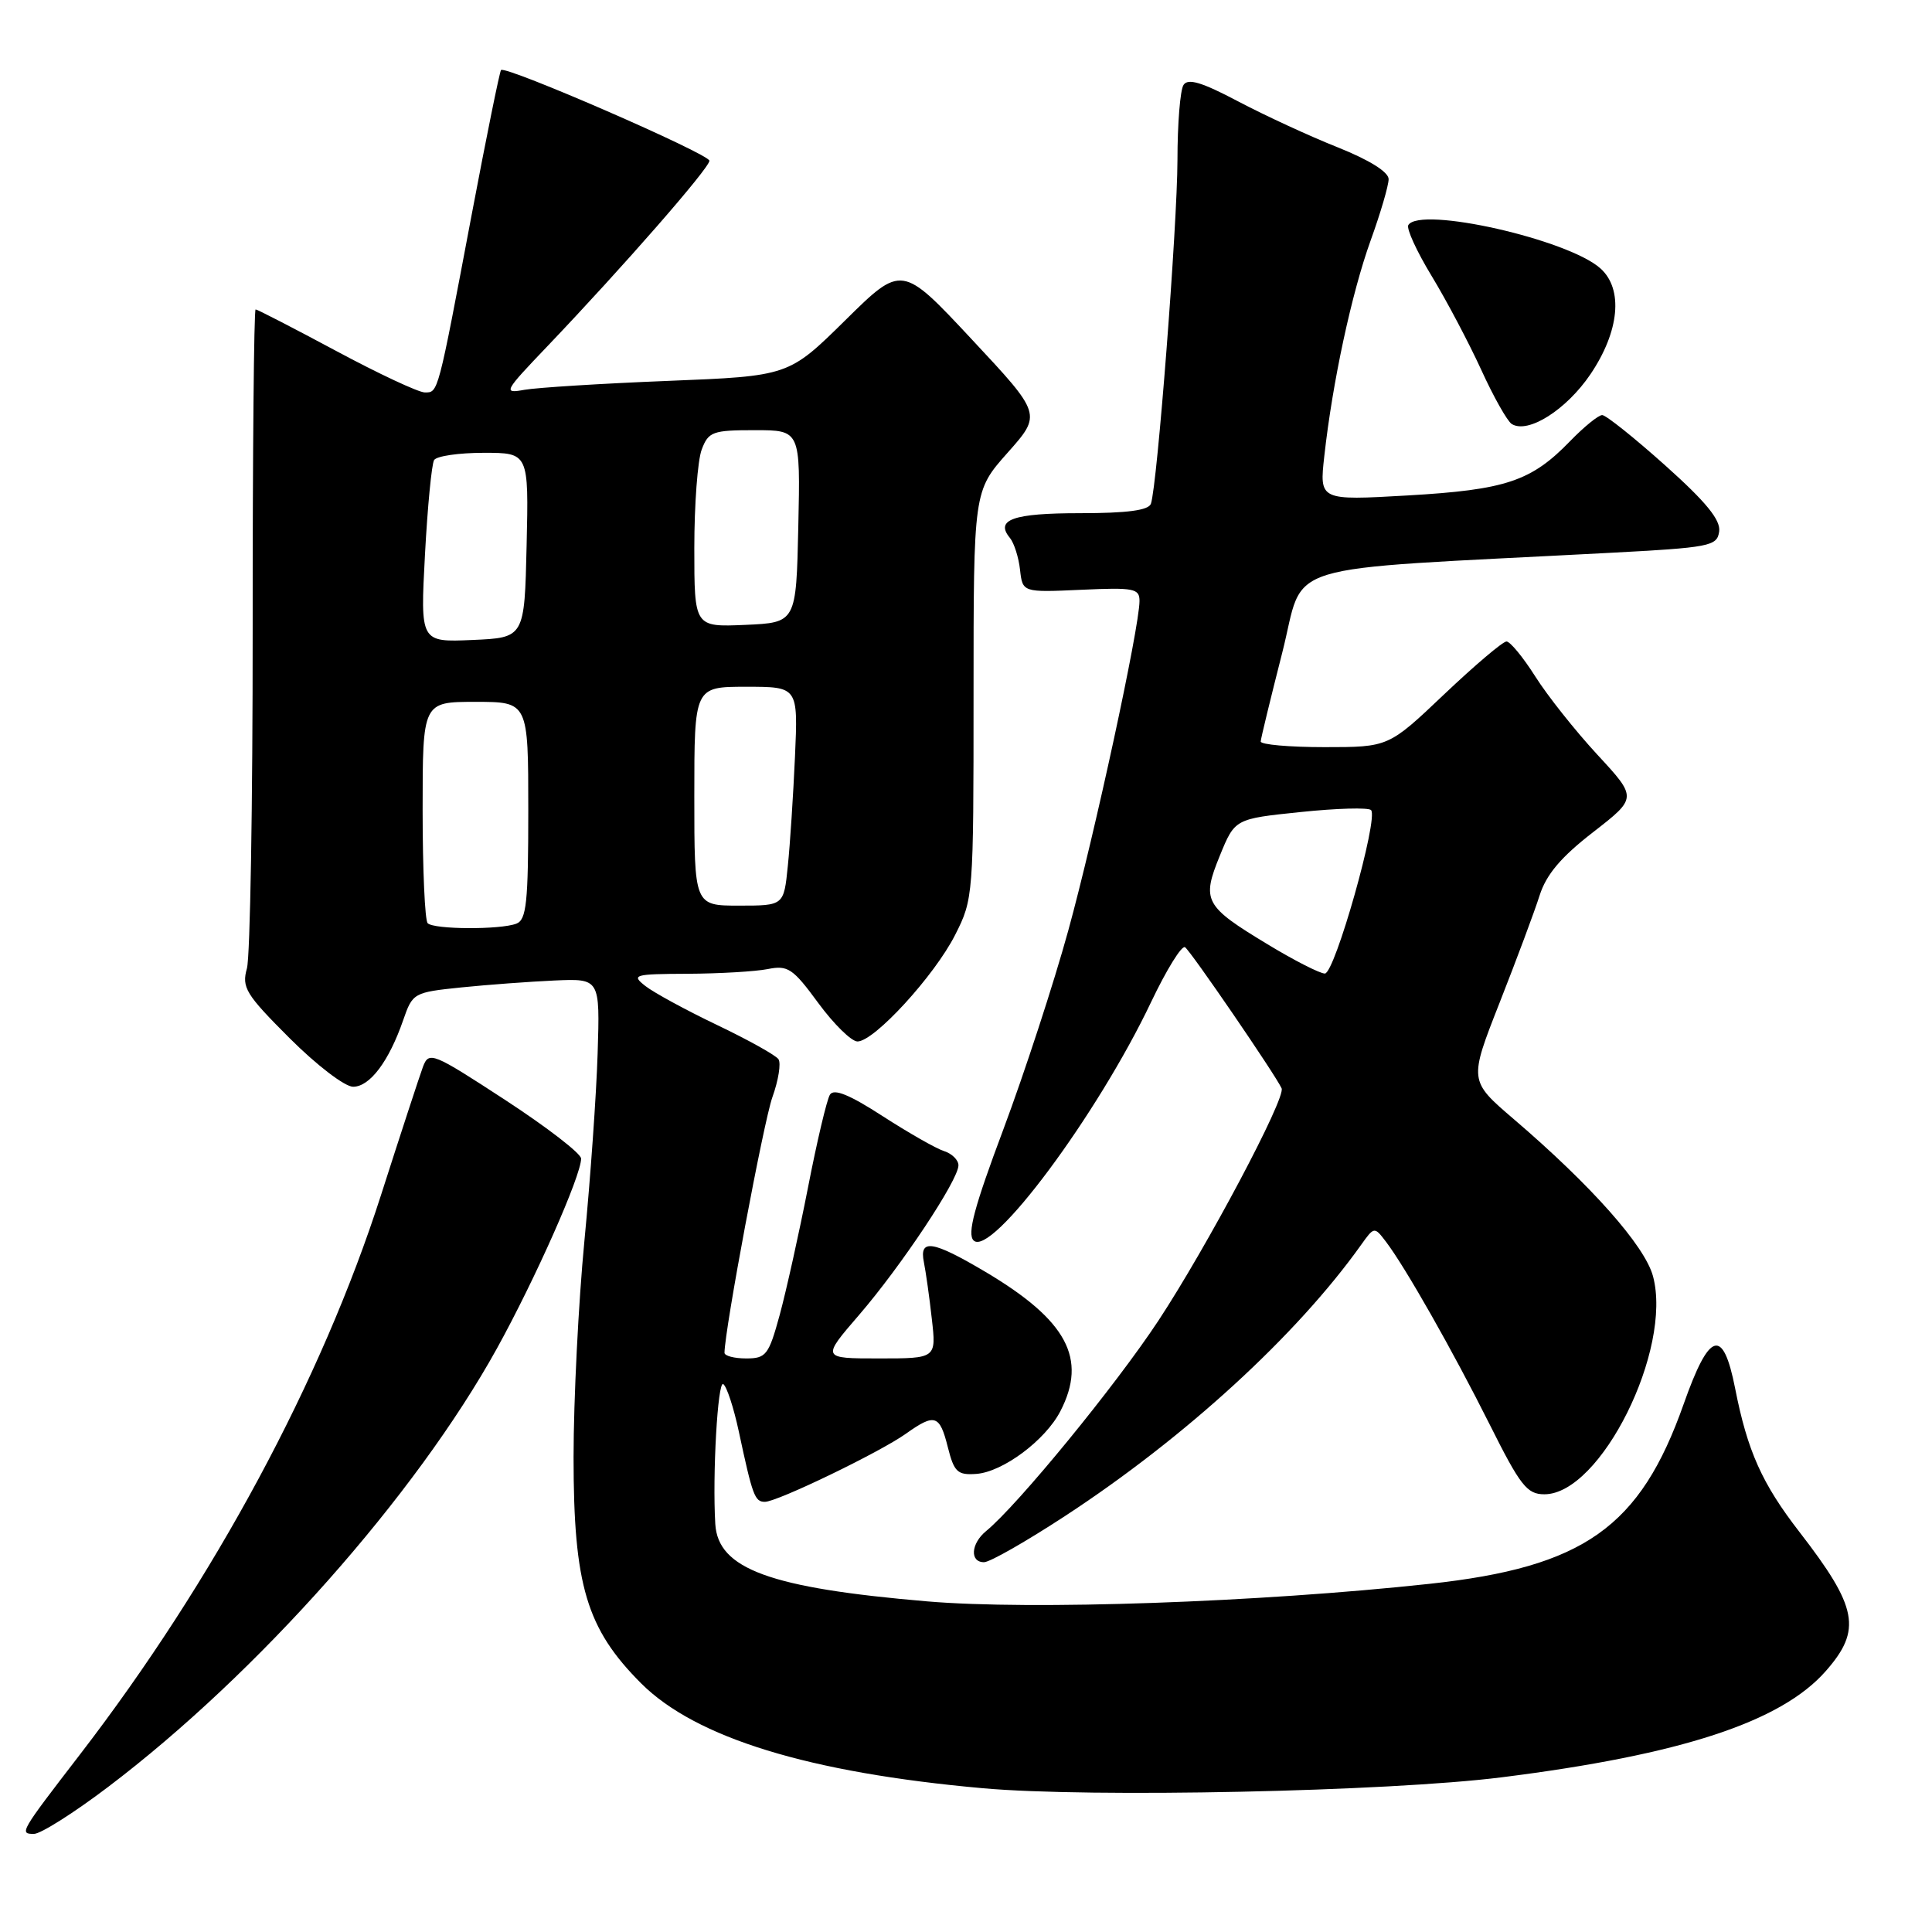 <?xml version="1.0" encoding="UTF-8" standalone="no"?>
<!DOCTYPE svg PUBLIC "-//W3C//DTD SVG 1.1//EN" "http://www.w3.org/Graphics/SVG/1.1/DTD/svg11.dtd" >
<svg xmlns="http://www.w3.org/2000/svg" xmlns:xlink="http://www.w3.org/1999/xlink" version="1.1" viewBox="0 0 256 256">
 <g >
 <path fill="currentColor"
d=" M 14.31 236.79 C 34.12 221.79 55.06 198.17 65.85 178.67 C 70.92 169.49 77.00 155.79 77.00 153.52 C 77.00 152.85 72.47 149.36 66.94 145.75 C 57.31 139.47 56.84 139.28 56.05 141.34 C 55.61 142.53 53.10 150.19 50.48 158.37 C 42.63 182.86 28.34 209.42 10.58 232.50 C 2.65 242.80 2.53 243.00 4.50 243.00 C 5.39 243.00 9.80 240.21 14.31 236.79 Z  M 199.00 235.50 C 222.73 232.52 236.01 228.17 241.93 221.42 C 246.73 215.96 246.17 212.99 238.44 203.00 C 233.48 196.59 231.55 192.30 229.91 183.95 C 228.31 175.84 226.50 176.39 223.10 186.03 C 217.33 202.38 209.89 207.65 189.38 209.87 C 166.73 212.32 136.66 213.37 122.85 212.19 C 102.03 210.42 95.14 207.90 94.78 201.94 C 94.39 195.43 95.10 182.94 95.83 183.40 C 96.29 183.68 97.22 186.52 97.90 189.70 C 99.72 198.21 100.01 199.00 101.35 199.00 C 102.99 199.00 116.57 192.44 120.03 189.98 C 123.87 187.25 124.51 187.45 125.59 191.75 C 126.42 195.05 126.87 195.48 129.36 195.30 C 132.87 195.05 138.51 190.85 140.50 187.00 C 144.11 180.02 141.38 174.94 130.56 168.52 C 123.57 164.38 121.78 164.10 122.42 167.25 C 122.67 168.49 123.15 171.86 123.47 174.75 C 124.07 180.00 124.07 180.00 116.47 180.00 C 108.86 180.00 108.86 180.00 113.82 174.25 C 119.41 167.77 127.00 156.35 127.00 154.41 C 127.00 153.71 126.14 152.86 125.10 152.53 C 124.05 152.20 120.39 150.11 116.95 147.89 C 112.55 145.04 110.49 144.21 109.97 145.05 C 109.56 145.71 108.25 151.25 107.06 157.37 C 105.86 163.49 104.17 171.09 103.31 174.25 C 101.86 179.55 101.51 180.00 98.87 180.00 C 97.29 180.00 96.00 179.66 96.00 179.25 C 96.02 176.21 101.18 148.67 102.34 145.40 C 103.15 143.15 103.51 140.87 103.15 140.35 C 102.79 139.82 99.12 137.78 95.00 135.81 C 90.88 133.84 86.60 131.51 85.50 130.64 C 83.63 129.17 83.99 129.06 91.12 129.03 C 95.32 129.01 100.09 128.73 101.72 128.41 C 104.40 127.87 105.06 128.31 108.43 132.91 C 110.49 135.71 112.82 138.00 113.62 138.00 C 115.84 138.00 123.82 129.29 126.56 123.88 C 128.97 119.13 129.00 118.70 129.00 92.07 C 129.00 65.07 129.00 65.07 133.52 59.98 C 138.04 54.89 138.04 54.89 128.77 44.97 C 119.50 35.04 119.50 35.04 112.00 42.44 C 104.50 49.83 104.50 49.83 88.50 50.47 C 79.70 50.82 71.15 51.36 69.50 51.65 C 66.62 52.17 66.75 51.93 72.56 45.85 C 82.60 35.32 94.00 22.27 94.00 21.30 C 94.00 20.40 67.01 8.66 66.39 9.28 C 66.21 9.46 64.45 18.13 62.48 28.55 C 57.98 52.38 58.08 52.00 56.29 52.00 C 55.47 52.00 50.18 49.53 44.54 46.50 C 38.90 43.48 34.10 41.00 33.87 41.00 C 33.65 41.00 33.47 60.01 33.48 83.25 C 33.49 106.49 33.15 126.76 32.72 128.31 C 32.01 130.85 32.55 131.74 38.37 137.56 C 41.95 141.14 45.69 144.00 46.79 144.00 C 49.01 144.00 51.54 140.62 53.43 135.16 C 54.67 131.57 54.82 131.49 61.10 130.84 C 64.62 130.48 70.20 130.07 73.50 129.92 C 79.50 129.66 79.50 129.66 79.19 139.58 C 79.02 145.04 78.23 156.20 77.44 164.39 C 76.65 172.58 76.00 185.50 76.00 193.10 C 76.00 210.07 77.72 215.81 84.95 223.05 C 92.19 230.28 107.18 234.89 130.23 236.95 C 144.46 238.23 183.94 237.40 199.00 235.50 Z  M 141.14 200.87 C 157.04 190.47 171.81 176.94 180.34 164.97 C 182.08 162.53 182.11 162.52 183.62 164.50 C 186.19 167.86 192.51 179.01 197.39 188.75 C 201.46 196.89 202.34 198.00 204.64 198.00 C 212.10 198.00 221.64 178.82 219.03 169.10 C 217.94 165.07 210.88 157.10 200.57 148.28 C 194.64 143.20 194.64 143.20 198.71 132.85 C 200.95 127.16 203.33 120.78 204.00 118.67 C 204.88 115.89 206.82 113.58 211.08 110.28 C 216.95 105.72 216.95 105.72 211.65 99.99 C 208.74 96.84 205.04 92.18 203.43 89.63 C 201.82 87.09 200.10 85.00 199.62 85.00 C 199.13 85.00 195.42 88.15 191.36 92.00 C 183.99 99.00 183.99 99.00 175.50 99.00 C 170.82 99.00 167.02 98.66 167.05 98.25 C 167.07 97.84 168.36 92.55 169.90 86.50 C 173.04 74.19 168.36 75.63 213.00 73.27 C 226.65 72.55 227.52 72.38 227.80 70.42 C 228.01 68.90 226.07 66.52 220.65 61.67 C 216.55 58.00 212.79 55.00 212.30 55.00 C 211.80 55.00 209.88 56.56 208.04 58.46 C 202.89 63.78 199.51 64.90 186.53 65.65 C 174.82 66.32 174.82 66.32 175.48 60.41 C 176.57 50.60 179.09 38.89 181.61 31.88 C 182.93 28.24 184.00 24.57 184.00 23.74 C 184.00 22.79 181.45 21.20 177.25 19.52 C 173.54 18.05 167.60 15.30 164.05 13.43 C 159.24 10.89 157.41 10.34 156.82 11.26 C 156.38 11.94 156.02 16.41 156.02 21.20 C 156.00 29.89 153.34 64.39 152.50 66.75 C 152.20 67.62 149.37 68.00 143.09 68.00 C 134.22 68.00 131.81 68.86 133.83 71.29 C 134.37 71.96 134.98 73.85 135.16 75.50 C 135.50 78.50 135.50 78.50 143.25 78.15 C 150.26 77.83 151.00 77.97 150.99 79.65 C 150.97 83.19 145.05 110.58 141.56 123.27 C 139.63 130.30 135.75 142.16 132.95 149.65 C 129.10 159.92 128.13 163.52 129.01 164.37 C 131.35 166.64 145.44 147.70 152.55 132.73 C 154.57 128.49 156.58 125.24 157.02 125.51 C 157.73 125.95 169.02 142.44 169.82 144.21 C 170.40 145.49 159.90 165.27 153.49 175.00 C 147.82 183.60 134.87 199.42 130.67 202.87 C 128.64 204.54 128.48 207.00 130.39 207.00 C 131.16 207.00 135.99 204.24 141.14 200.87 Z  M 210.75 49.58 C 214.58 43.91 215.12 38.32 212.08 35.58 C 207.83 31.73 188.18 27.29 186.61 29.82 C 186.33 30.28 187.72 33.31 189.70 36.57 C 191.68 39.83 194.63 45.42 196.27 49.00 C 197.90 52.58 199.72 55.80 200.31 56.18 C 202.46 57.53 207.55 54.31 210.75 49.58 Z  M 56.67 122.33 C 56.30 121.97 56.00 115.22 56.00 107.33 C 56.00 93.00 56.00 93.00 63.00 93.00 C 70.00 93.00 70.00 93.00 70.00 107.39 C 70.00 119.60 69.76 121.88 68.42 122.39 C 66.29 123.21 57.50 123.17 56.67 122.33 Z  M 92.00 105.50 C 92.00 91.00 92.00 91.00 98.87 91.00 C 105.75 91.00 105.75 91.00 105.34 100.25 C 105.11 105.34 104.69 111.86 104.39 114.75 C 103.86 120.00 103.86 120.00 97.93 120.00 C 92.00 120.00 92.00 120.00 92.00 105.50 Z  M 56.31 73.51 C 56.65 67.14 57.20 61.49 57.52 60.96 C 57.85 60.43 60.81 60.00 64.09 60.00 C 70.06 60.00 70.06 60.00 69.78 72.25 C 69.50 84.50 69.50 84.50 62.59 84.80 C 55.69 85.10 55.69 85.10 56.31 73.51 Z  M 92.00 72.61 C 92.00 66.85 92.44 60.98 92.98 59.57 C 93.87 57.20 94.43 57.00 100.01 57.00 C 106.06 57.00 106.06 57.00 105.78 69.75 C 105.50 82.50 105.50 82.50 98.75 82.80 C 92.00 83.09 92.00 83.09 92.00 72.61 Z  M 167.97 125.13 C 159.58 120.06 159.20 119.35 161.64 113.37 C 163.63 108.50 163.63 108.50 172.33 107.60 C 177.11 107.10 181.32 106.98 181.67 107.34 C 182.70 108.37 176.87 129.00 175.55 129.00 C 174.90 129.00 171.48 127.26 167.97 125.13 Z "/>
</g>
</svg>